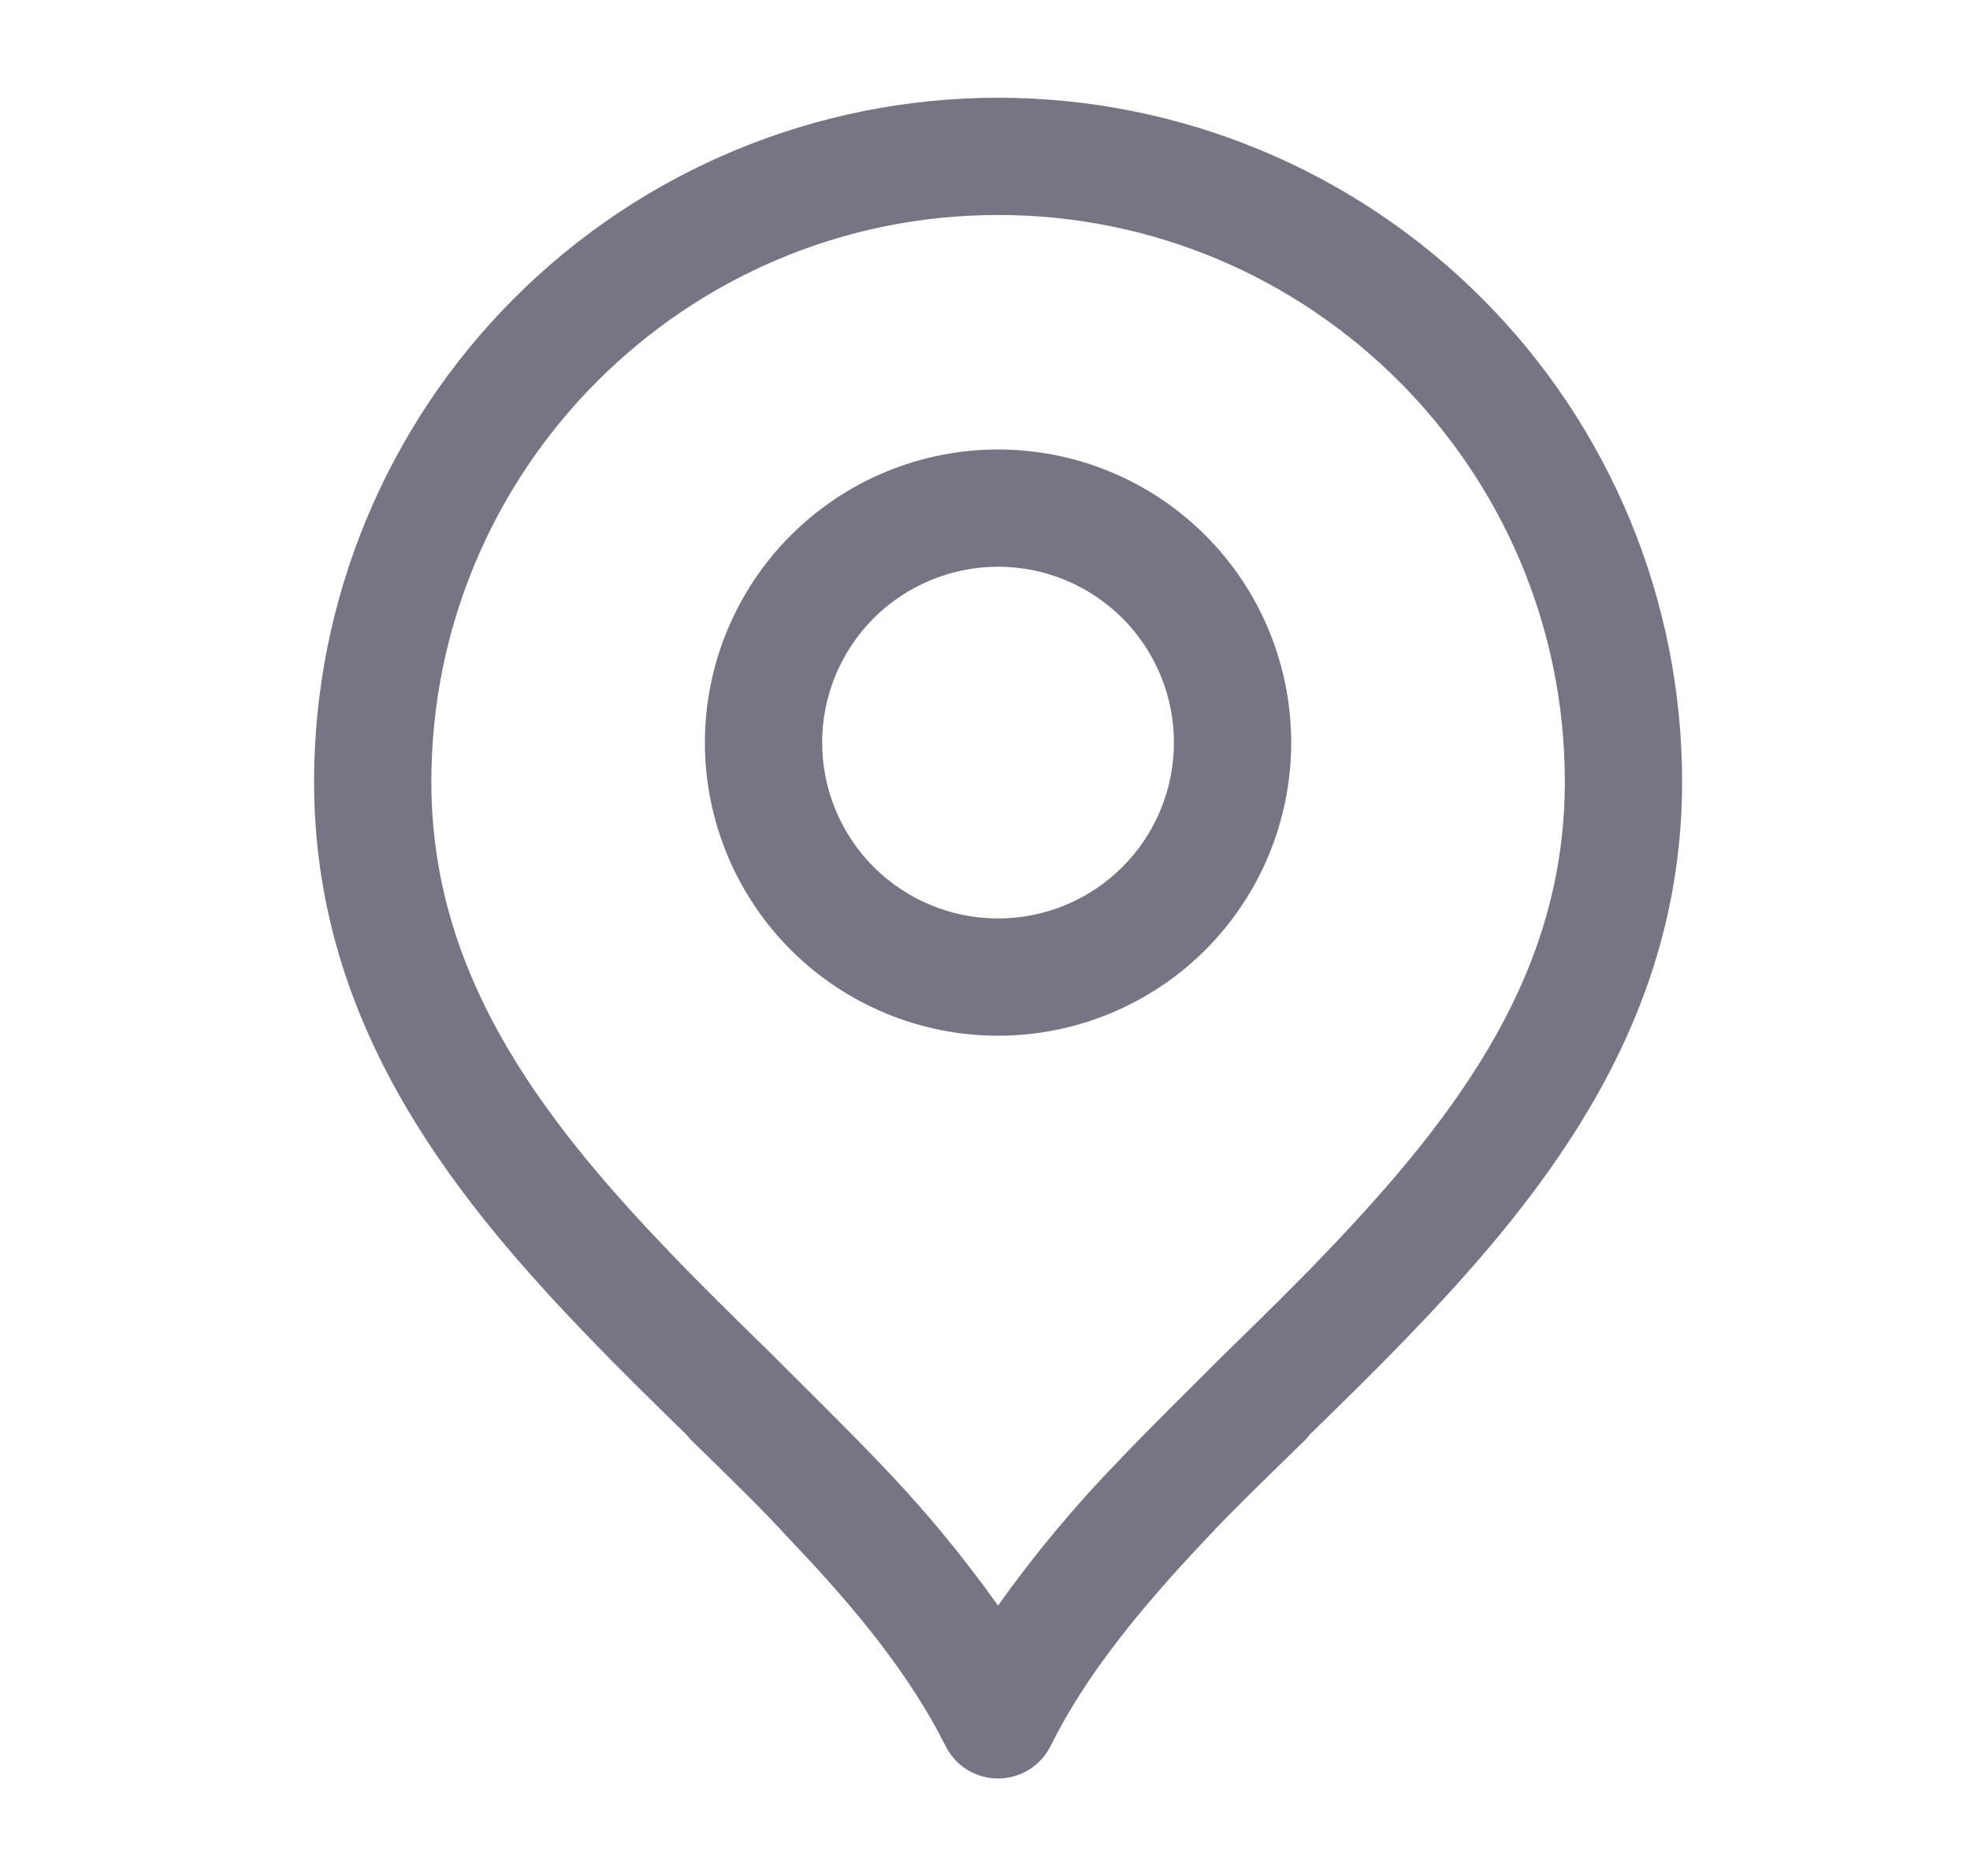 <svg width="21" height="20" viewBox="0 0 21 20" fill="none" xmlns="http://www.w3.org/2000/svg">
<path fill-rule="evenodd" clip-rule="evenodd" d="M10.639 2.292C7.306 2.292 4.598 5 4.598 8.334C4.598 10.334 5.698 11.85 7.131 13.342C7.473 13.7 7.831 14.05 8.198 14.409L8.239 14.45C8.606 14.817 8.989 15.192 9.348 15.567C9.817 16.05 10.248 16.568 10.639 17.117C11.03 16.568 11.462 16.05 11.931 15.567C12.289 15.192 12.673 14.817 13.039 14.45L13.081 14.409C13.448 14.05 13.806 13.7 14.148 13.342C15.581 11.842 16.681 10.342 16.681 8.334C16.681 5 13.973 2.292 10.639 2.292ZM3.348 8.334C3.348 6.4 4.116 4.545 5.483 3.178C6.851 1.81 8.705 1.042 10.639 1.042C12.573 1.042 14.428 1.81 15.795 3.178C17.163 4.545 17.931 6.4 17.931 8.334C17.931 10.85 16.531 12.667 15.048 14.209C14.689 14.584 14.323 14.942 13.964 15.292L13.923 15.342C13.548 15.709 13.173 16.067 12.839 16.425C12.148 17.159 11.573 17.859 11.198 18.617C11.146 18.72 11.066 18.807 10.967 18.868C10.869 18.929 10.755 18.961 10.639 18.961C10.524 18.961 10.41 18.929 10.311 18.868C10.213 18.807 10.133 18.72 10.081 18.617C9.706 17.867 9.131 17.159 8.439 16.434C8.106 16.067 7.731 15.709 7.356 15.342L7.314 15.292C6.956 14.942 6.589 14.584 6.231 14.209C4.748 12.667 3.348 10.85 3.348 8.334ZM10.639 6.042C10.142 6.042 9.665 6.24 9.313 6.591C8.962 6.943 8.764 7.42 8.764 7.917C8.764 8.414 8.962 8.891 9.313 9.243C9.665 9.594 10.142 9.792 10.639 9.792C11.137 9.792 11.614 9.594 11.965 9.243C12.317 8.891 12.514 8.414 12.514 7.917C12.514 7.42 12.317 6.943 11.965 6.591C11.614 6.24 11.137 6.042 10.639 6.042ZM7.514 7.917C7.514 7.088 7.844 6.293 8.43 5.707C9.016 5.121 9.811 4.792 10.639 4.792C11.468 4.792 12.263 5.121 12.849 5.707C13.435 6.293 13.764 7.088 13.764 7.917C13.764 8.746 13.435 9.541 12.849 10.127C12.263 10.713 11.468 11.042 10.639 11.042C9.811 11.042 9.016 10.713 8.43 10.127C7.844 9.541 7.514 8.746 7.514 7.917Z" fill="#777584"/>
</svg>
